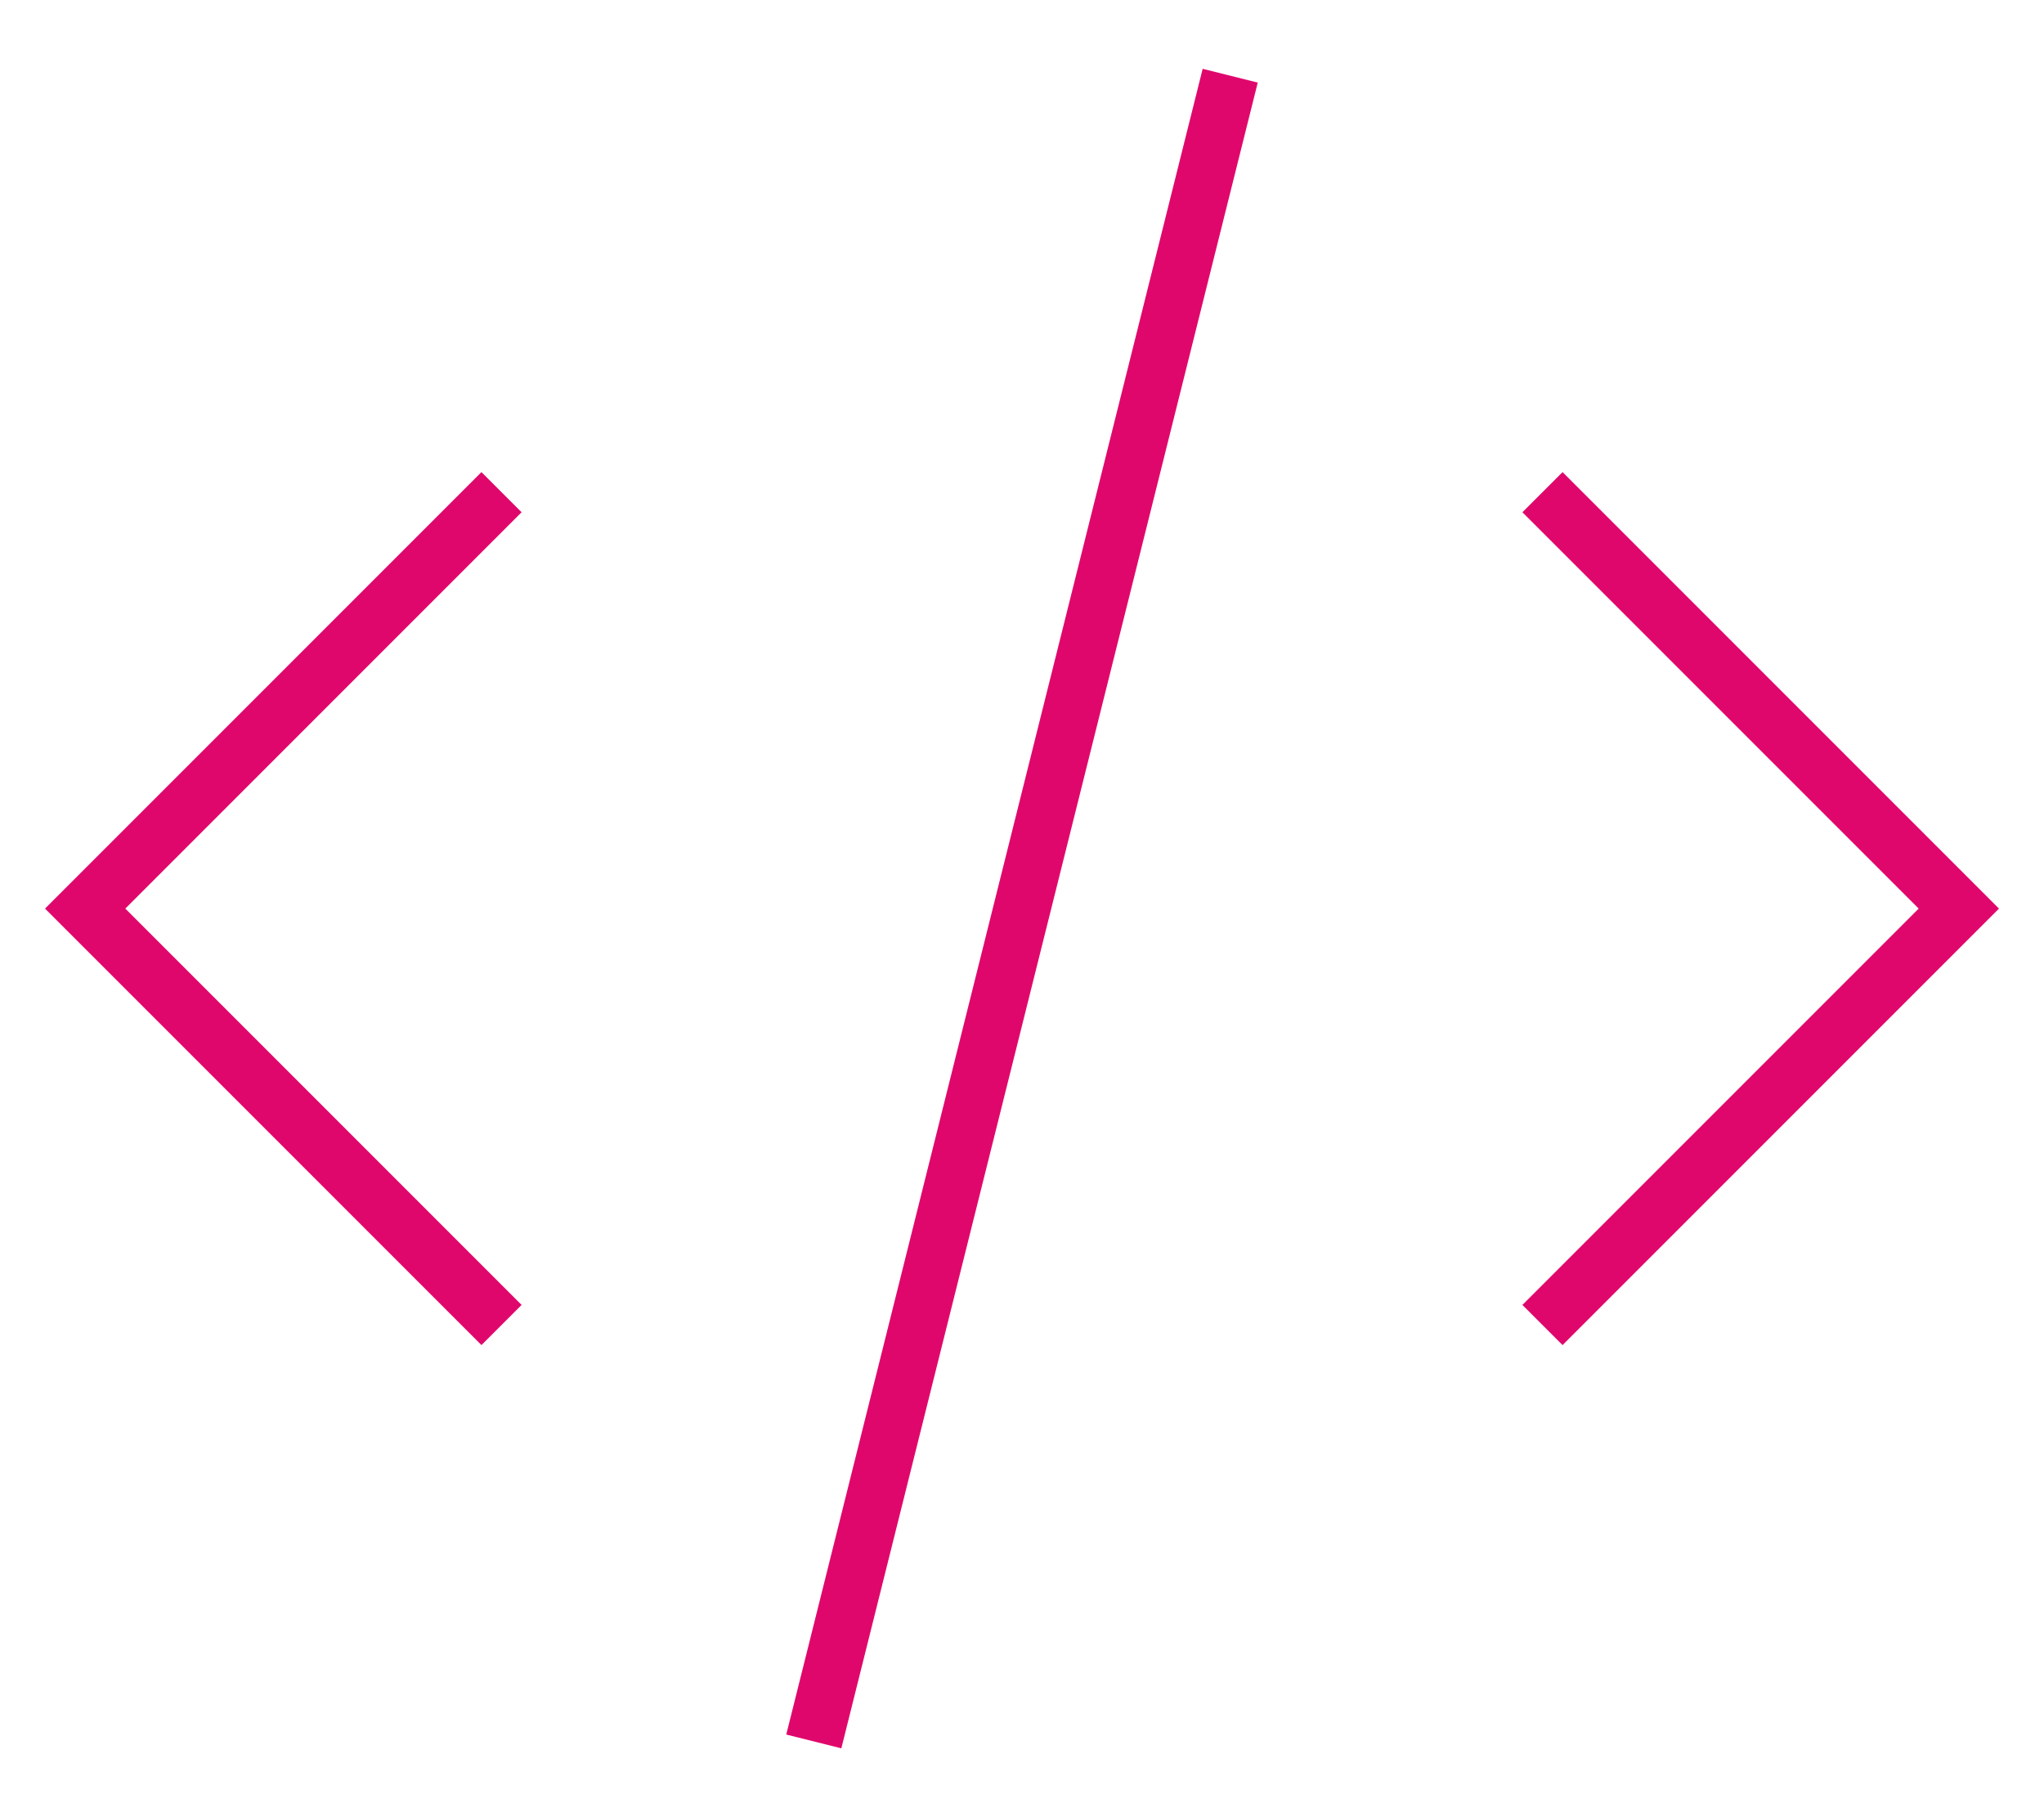 <svg xmlns="http://www.w3.org/2000/svg" viewBox="0 0 36 32"><g stroke="#e0076c" strokeWidth="2.75" fill="none" fillRule="evenodd" strokeLinecap="round" strokeLinejoin="round"><path d="M8.833 8.667L1.5 16l7.333 7.333M27.167 8.667L34.5 16l-7.333 7.333M21.667 1.333l-7.334 29.333"/></g></svg>